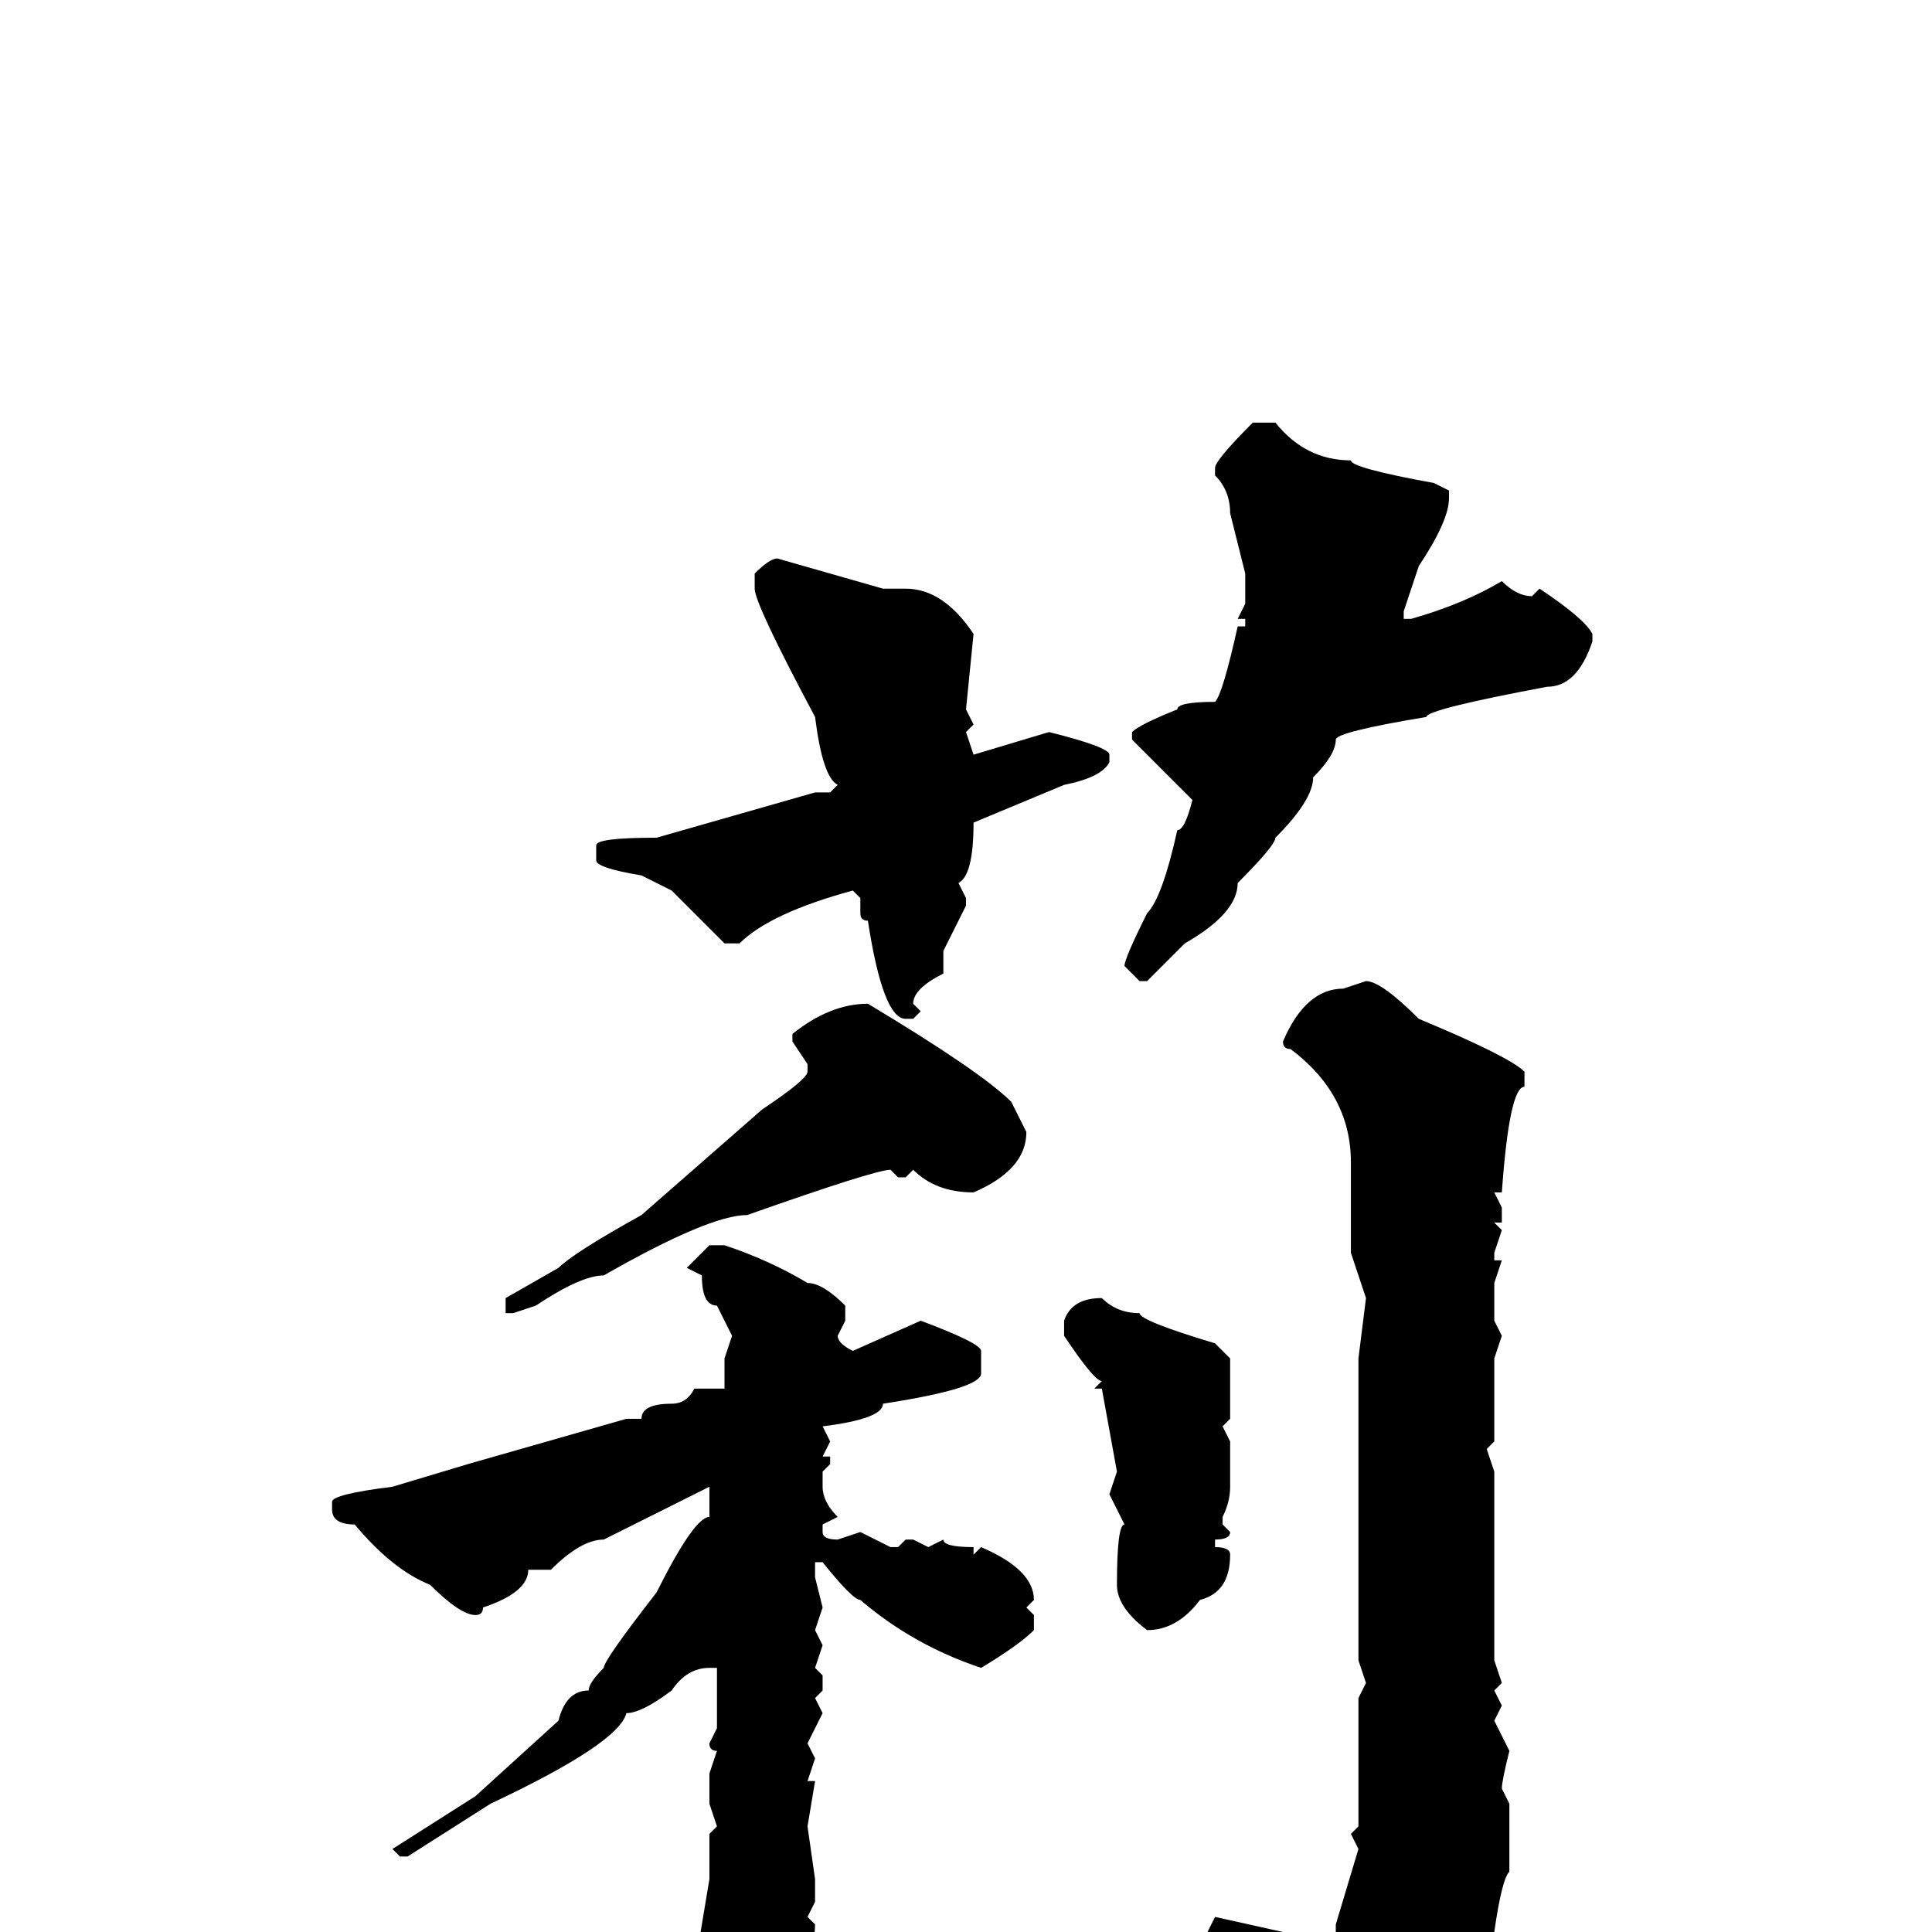 <svg xmlns="http://www.w3.org/2000/svg" viewBox="0 -256 256 256">
	<path fill="#000000" d="M166 -200H169Q173 -195 179 -195Q179 -194 190 -192L192 -191V-190Q192 -187 188 -181L186 -175V-174H187Q194 -176 199 -179Q201 -177 203 -177L204 -178Q210 -174 211 -172V-171Q209 -165 205 -165Q189 -162 189 -161Q177 -159 177 -158Q177 -156 174 -153Q174 -150 169 -145Q169 -144 164 -139Q164 -135 157 -131L152 -126H151L149 -128Q149 -129 152 -135Q154 -137 156 -146Q157 -146 158 -150L150 -158V-159Q151 -160 156 -162Q156 -163 161 -163Q162 -164 164 -173H165V-174H164L165 -176V-180L163 -188Q163 -191 161 -193V-194Q161 -195 166 -200ZM103 -182L117 -178H120Q125 -178 129 -172L128 -162L129 -160L128 -159L129 -156L139 -159Q147 -157 147 -156V-155Q146 -153 141 -152L129 -147Q129 -140 127 -139L128 -137V-136L125 -130V-128V-127Q121 -125 121 -123L122 -122L121 -121H120Q117 -121 115 -134Q114 -134 114 -135V-137L113 -138Q102 -135 98 -131H96L89 -138L85 -140Q79 -141 79 -142V-144Q79 -145 87 -145L108 -151H110L111 -152Q109 -153 108 -161Q100 -176 100 -178V-180Q102 -182 103 -182ZM181 -126Q183 -126 188 -121Q200 -116 202 -114V-112Q200 -112 199 -98H198L199 -96V-94H198L199 -93L198 -90V-89H199L198 -86V-81L199 -79L198 -76V-65L197 -64L198 -61V-58V-53V-41V-36L199 -33L198 -32L199 -30L198 -28L200 -24Q199 -20 199 -19L200 -17V-11V-8Q199 -7 198 0V1Q197 1 197 5L193 12Q185 22 181 22Q181 24 177 24L175 23L176 18Q176 12 166 3Q164 3 160 0L161 -2L170 0H177V-1L180 -11L179 -13L180 -14V-19V-21V-23V-31L181 -33L180 -36V-46V-55V-63V-72V-73V-76L181 -84L179 -90V-97V-101V-102Q179 -111 171 -117Q170 -117 170 -118Q173 -125 178 -125ZM115 -123Q130 -114 134 -110L136 -106Q136 -101 129 -98Q124 -98 121 -101L120 -100H119L118 -101Q116 -101 99 -95Q94 -95 80 -87Q77 -87 71 -83L68 -82H67V-84L74 -88Q76 -90 85 -95L101 -109Q107 -113 107 -114V-115L105 -118V-119Q110 -123 115 -123ZM94 -91H96Q102 -89 107 -86Q109 -86 112 -83V-81L111 -79Q111 -78 113 -77L122 -81Q130 -78 130 -77V-74Q130 -72 117 -70Q117 -68 109 -67L110 -65L109 -63H110V-62L109 -61V-59Q109 -57 111 -55L109 -54V-53Q109 -52 111 -52L114 -53L118 -51H119L120 -52H121L123 -51L125 -52Q125 -51 129 -51V-50L130 -51Q137 -48 137 -44L136 -43L137 -42V-40Q135 -38 130 -35Q121 -38 114 -44Q113 -44 109 -49H108V-47L109 -43L108 -40L109 -38L108 -35L109 -34V-32L108 -31L109 -29L107 -25L108 -23L107 -20H108L107 -14L108 -7V-6V-4L107 -2L108 -1Q108 4 102 13L96 17H95Q94 17 94 13V12L92 5L94 -7V-9V-10V-13L95 -14L94 -17V-21L95 -24Q94 -24 94 -25L95 -27V-29V-31V-32V-35H94Q91 -35 89 -32Q85 -29 83 -29Q82 -25 65 -17L54 -10H53L52 -11L63 -18L74 -28Q75 -32 78 -32Q78 -33 80 -35Q80 -36 87 -45Q92 -55 94 -55V-57V-59L80 -52Q77 -52 73 -48H70Q70 -45 64 -43Q64 -42 63 -42Q61 -42 57 -46Q52 -48 47 -54Q44 -54 44 -56V-57Q44 -58 52 -59L62 -62L83 -68H85Q85 -70 89 -70Q91 -70 92 -72H96V-76L97 -79L95 -83Q93 -83 93 -87L91 -88ZM146 -84Q148 -82 151 -82Q151 -81 161 -78L163 -76V-75V-73V-72V-69V-68L162 -67L163 -65V-63V-60V-59Q163 -57 162 -55V-54L163 -53Q163 -52 161 -52V-51Q163 -51 163 -50Q163 -45 159 -44Q156 -40 152 -40Q148 -43 148 -46Q148 -54 149 -54L147 -58L148 -61L146 -72H145L146 -73Q145 -73 141 -79V-81Q142 -84 146 -84Z"/>
</svg>